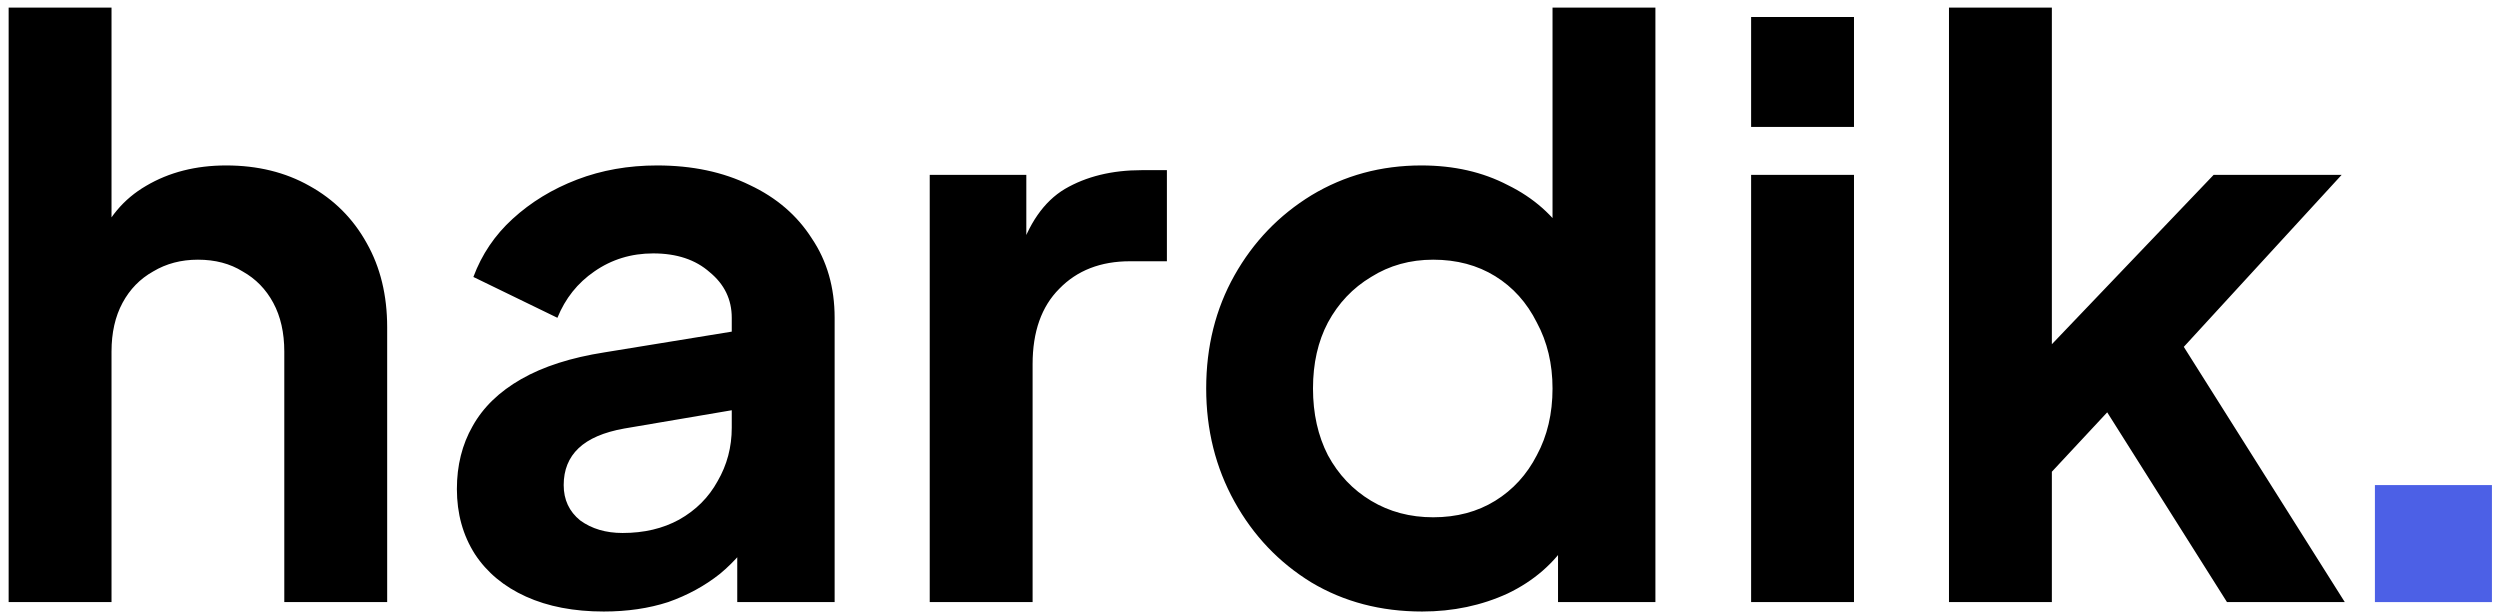 <svg width="191" height="47" viewBox="0 0 191 47" fill="none" xmlns="http://www.w3.org/2000/svg">
<path d="M0.66 46V0.58H8.52V19.78L7.44 18.64C8.2 16.68 9.44 15.2 11.16 14.2C12.92 13.16 14.96 12.64 17.28 12.64C19.68 12.64 21.8 13.16 23.64 14.2C25.52 15.24 26.98 16.7 28.02 18.58C29.06 20.42 29.58 22.56 29.58 25V46H21.72V26.86C21.72 25.42 21.44 24.18 20.88 23.14C20.32 22.1 19.54 21.3 18.54 20.74C17.58 20.14 16.44 19.84 15.12 19.84C13.84 19.84 12.7 20.14 11.7 20.74C10.7 21.3 9.92 22.1 9.36 23.14C8.8 24.18 8.52 25.42 8.52 26.86V46H0.66ZM46.126 46.72C43.846 46.72 41.866 46.34 40.186 45.58C38.506 44.82 37.206 43.74 36.286 42.34C35.366 40.9 34.906 39.24 34.906 37.36C34.906 35.56 35.306 33.96 36.106 32.56C36.906 31.12 38.146 29.92 39.826 28.96C41.506 28 43.626 27.32 46.186 26.92L56.866 25.18V31.18L47.686 32.74C46.126 33.02 44.966 33.52 44.206 34.24C43.446 34.96 43.066 35.9 43.066 37.06C43.066 38.18 43.486 39.08 44.326 39.76C45.206 40.4 46.286 40.72 47.566 40.72C49.206 40.72 50.646 40.38 51.886 39.7C53.166 38.98 54.146 38 54.826 36.76C55.546 35.52 55.906 34.16 55.906 32.68V24.28C55.906 22.88 55.346 21.72 54.226 20.8C53.146 19.84 51.706 19.36 49.906 19.36C48.226 19.36 46.726 19.82 45.406 20.74C44.126 21.62 43.186 22.8 42.586 24.28L36.166 21.16C36.806 19.44 37.806 17.96 39.166 16.72C40.566 15.44 42.206 14.44 44.086 13.72C45.966 13 48.006 12.64 50.206 12.64C52.886 12.64 55.246 13.14 57.286 14.14C59.326 15.1 60.906 16.46 62.026 18.22C63.186 19.94 63.766 21.96 63.766 24.28V46H56.326V40.42L58.006 40.3C57.166 41.7 56.166 42.88 55.006 43.84C53.846 44.76 52.526 45.48 51.046 46C49.566 46.48 47.926 46.72 46.126 46.72ZM71.031 46V13.36H78.411V20.62L77.811 19.54C78.571 17.1 79.751 15.4 81.351 14.44C82.991 13.48 84.951 13 87.231 13H89.151V19.96H86.331C84.091 19.96 82.291 20.66 80.931 22.06C79.571 23.42 78.891 25.34 78.891 27.82V46H71.031ZM108.653 46.72C105.493 46.72 102.673 45.98 100.193 44.5C97.713 42.98 95.752 40.92 94.312 38.32C92.873 35.72 92.153 32.84 92.153 29.68C92.153 26.48 92.873 23.6 94.312 21.04C95.752 18.48 97.713 16.44 100.193 14.92C102.713 13.4 105.513 12.64 108.593 12.64C111.073 12.64 113.273 13.14 115.193 14.14C117.153 15.1 118.693 16.46 119.812 18.22L118.613 19.84V0.58H126.473V46H119.033V39.7L119.873 41.26C118.753 43.02 117.193 44.38 115.193 45.34C113.193 46.26 111.013 46.72 108.653 46.72ZM109.493 39.52C111.293 39.52 112.873 39.1 114.233 38.26C115.593 37.42 116.653 36.26 117.413 34.78C118.213 33.3 118.613 31.6 118.613 29.68C118.613 27.8 118.213 26.12 117.413 24.64C116.653 23.12 115.593 21.94 114.233 21.1C112.873 20.26 111.293 19.84 109.493 19.84C107.733 19.84 106.153 20.28 104.753 21.16C103.353 22 102.253 23.16 101.453 24.64C100.693 26.08 100.313 27.76 100.313 29.68C100.313 31.6 100.693 33.3 101.453 34.78C102.253 36.26 103.353 37.42 104.753 38.26C106.153 39.1 107.733 39.52 109.493 39.52ZM133.785 46V13.36H141.645V46H133.785ZM133.785 9.7V1.3H141.645V9.7H133.785ZM148.902 46V0.58H156.762V30.34L153.762 29.44L169.122 13.36H178.902L166.842 26.5L179.142 46H170.142L159.462 29.08L164.142 28.12L154.302 38.68L156.762 33.88V46H148.902Z" fill="black"/>
<path d="M181.443 46V37.06H190.383V46H181.443Z" fill="#4C60E6"/>
</svg>
